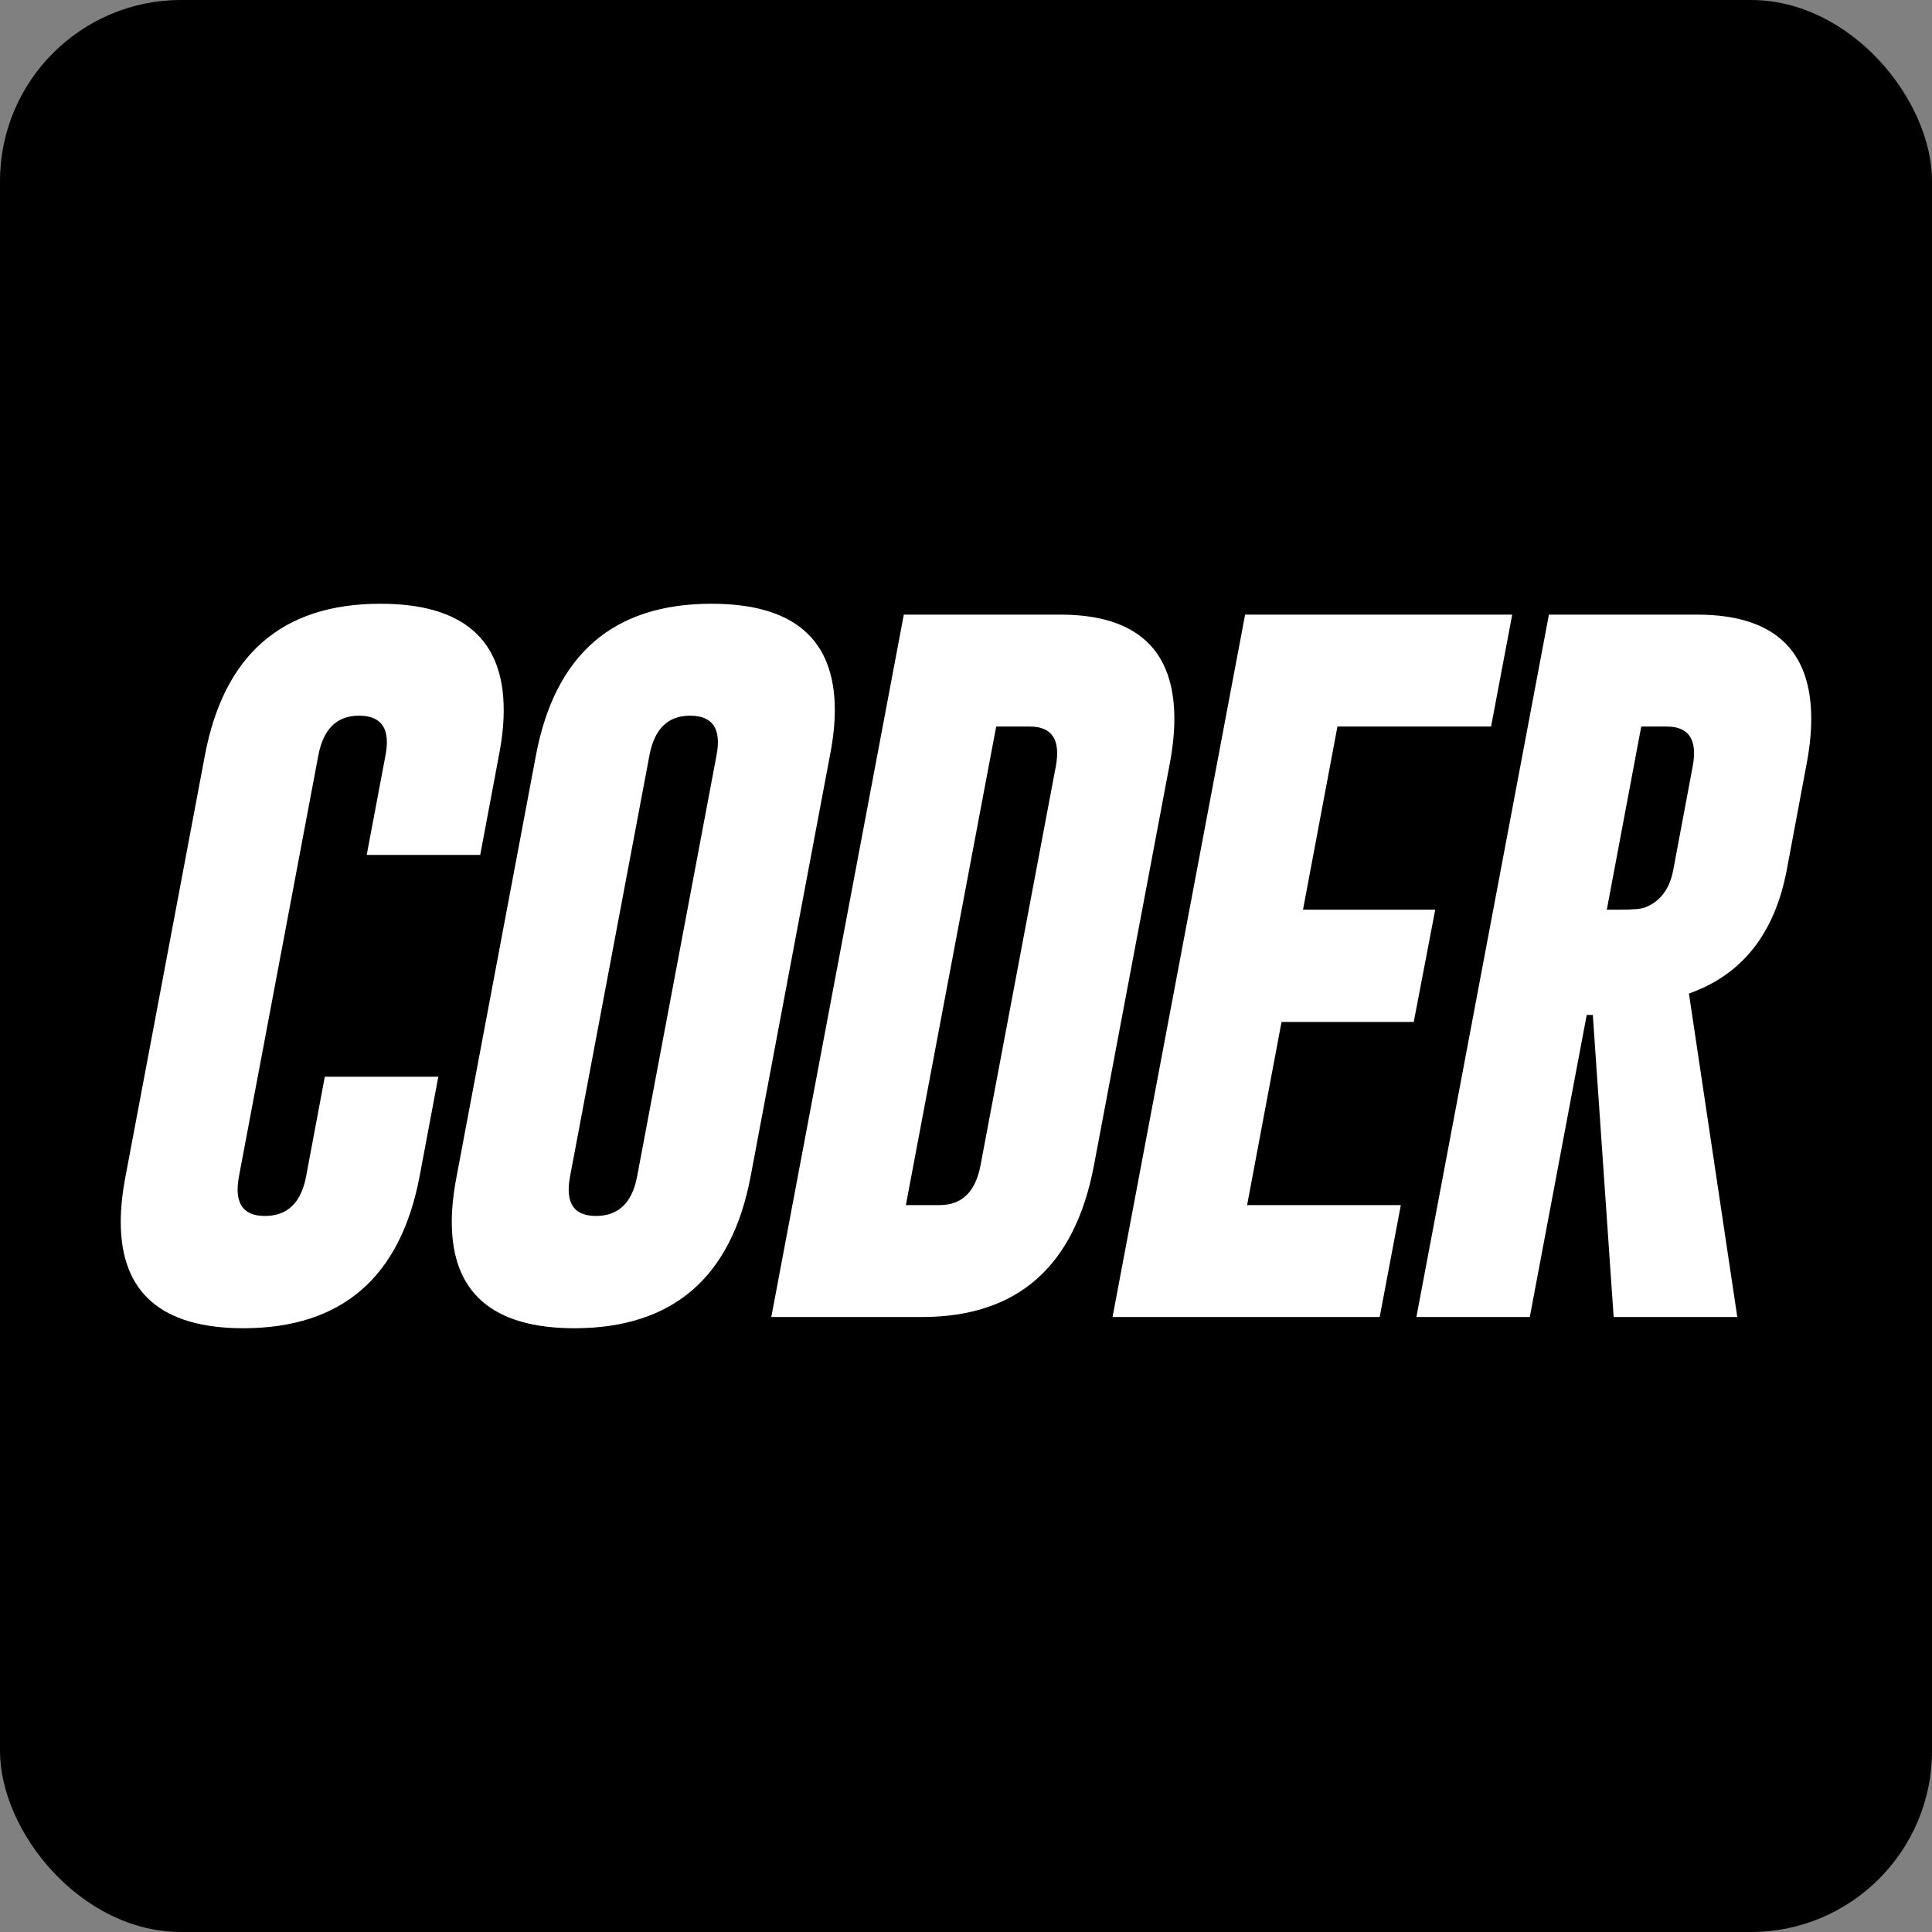<svg xmlns="http://www.w3.org/2000/svg" width="32" height="32" fill="none"><rect width="100%" height="100%" fill="#808080" stroke="none"/><rect width="32" height="32" fill="#000" rx="3"/><path fill="#fff" d="M6.95 19.484C6.632 21.157 5.662 21.996 4.036 22 2.68 22 2 21.413 2 20.24c0-.23.026-.481.079-.756l1.315-6.974C3.71 10.837 4.679 10 6.3 10c1.362 0 2.043.587 2.043 1.76 0 .23-.026.48-.079.75l-.31 1.65h-1.88l.311-1.65c.083-.434-.06-.652-.429-.656h-.011c-.365 0-.589.219-.672.656l-1.315 6.974c-.082.438.06.656.43.656.372 0 .6-.218.682-.656l.31-1.65h1.88l-.31 1.65Zm5.483 0c-.316 1.673-1.287 2.512-2.912 2.516-1.359 0-2.038-.587-2.038-1.76 0-.23.027-.481.08-.756l1.314-6.974c.316-1.673 1.285-2.51 2.907-2.51 1.362 0 2.043.587 2.043 1.76 0 .23-.027.48-.08.75l-1.314 6.974Zm-.565-6.974c.083-.434-.06-.652-.428-.656h-.012c-.365 0-.589.219-.671.656l-1.315 6.974c-.083.438.06.656.429.656.372 0 .6-.218.682-.656l1.315-6.974Zm3.102-2.33h2.602c1.252.004 1.879.58 1.879 1.726 0 .236-.028.5-.085.79l-1.247 6.608c-.316 1.67-1.262 2.506-2.839 2.51h-2.505L14.97 10.18Zm1.53 1.854-1.496 7.926h.559c.368 0 .594-.219.677-.656l1.247-6.608c.083-.441-.06-.662-.429-.662h-.559Zm4.123-1.854h4.424l-.35 1.854h-2.545l-.57 3.033h2.19l-.356 1.86h-2.19l-.57 3.033h2.546l-.35 1.854h-4.425l2.196-11.634Zm5.031 0h2.466c1.253.004 1.88.58 1.88 1.726 0 .236-.028.5-.085.79l-.321 1.715c-.2 1.053-.74 1.735-1.62 2.045l.801 5.358h-2.048l-.345-5.003h-.101l-.943 5.003H23.46l2.195-11.634Zm1.53 1.854-.57 3.033h.226c.203 0 .336-.011.4-.035.256-.096.414-.304.474-.621l.322-1.715c.083-.441-.06-.662-.429-.662h-.423Z"/></svg>